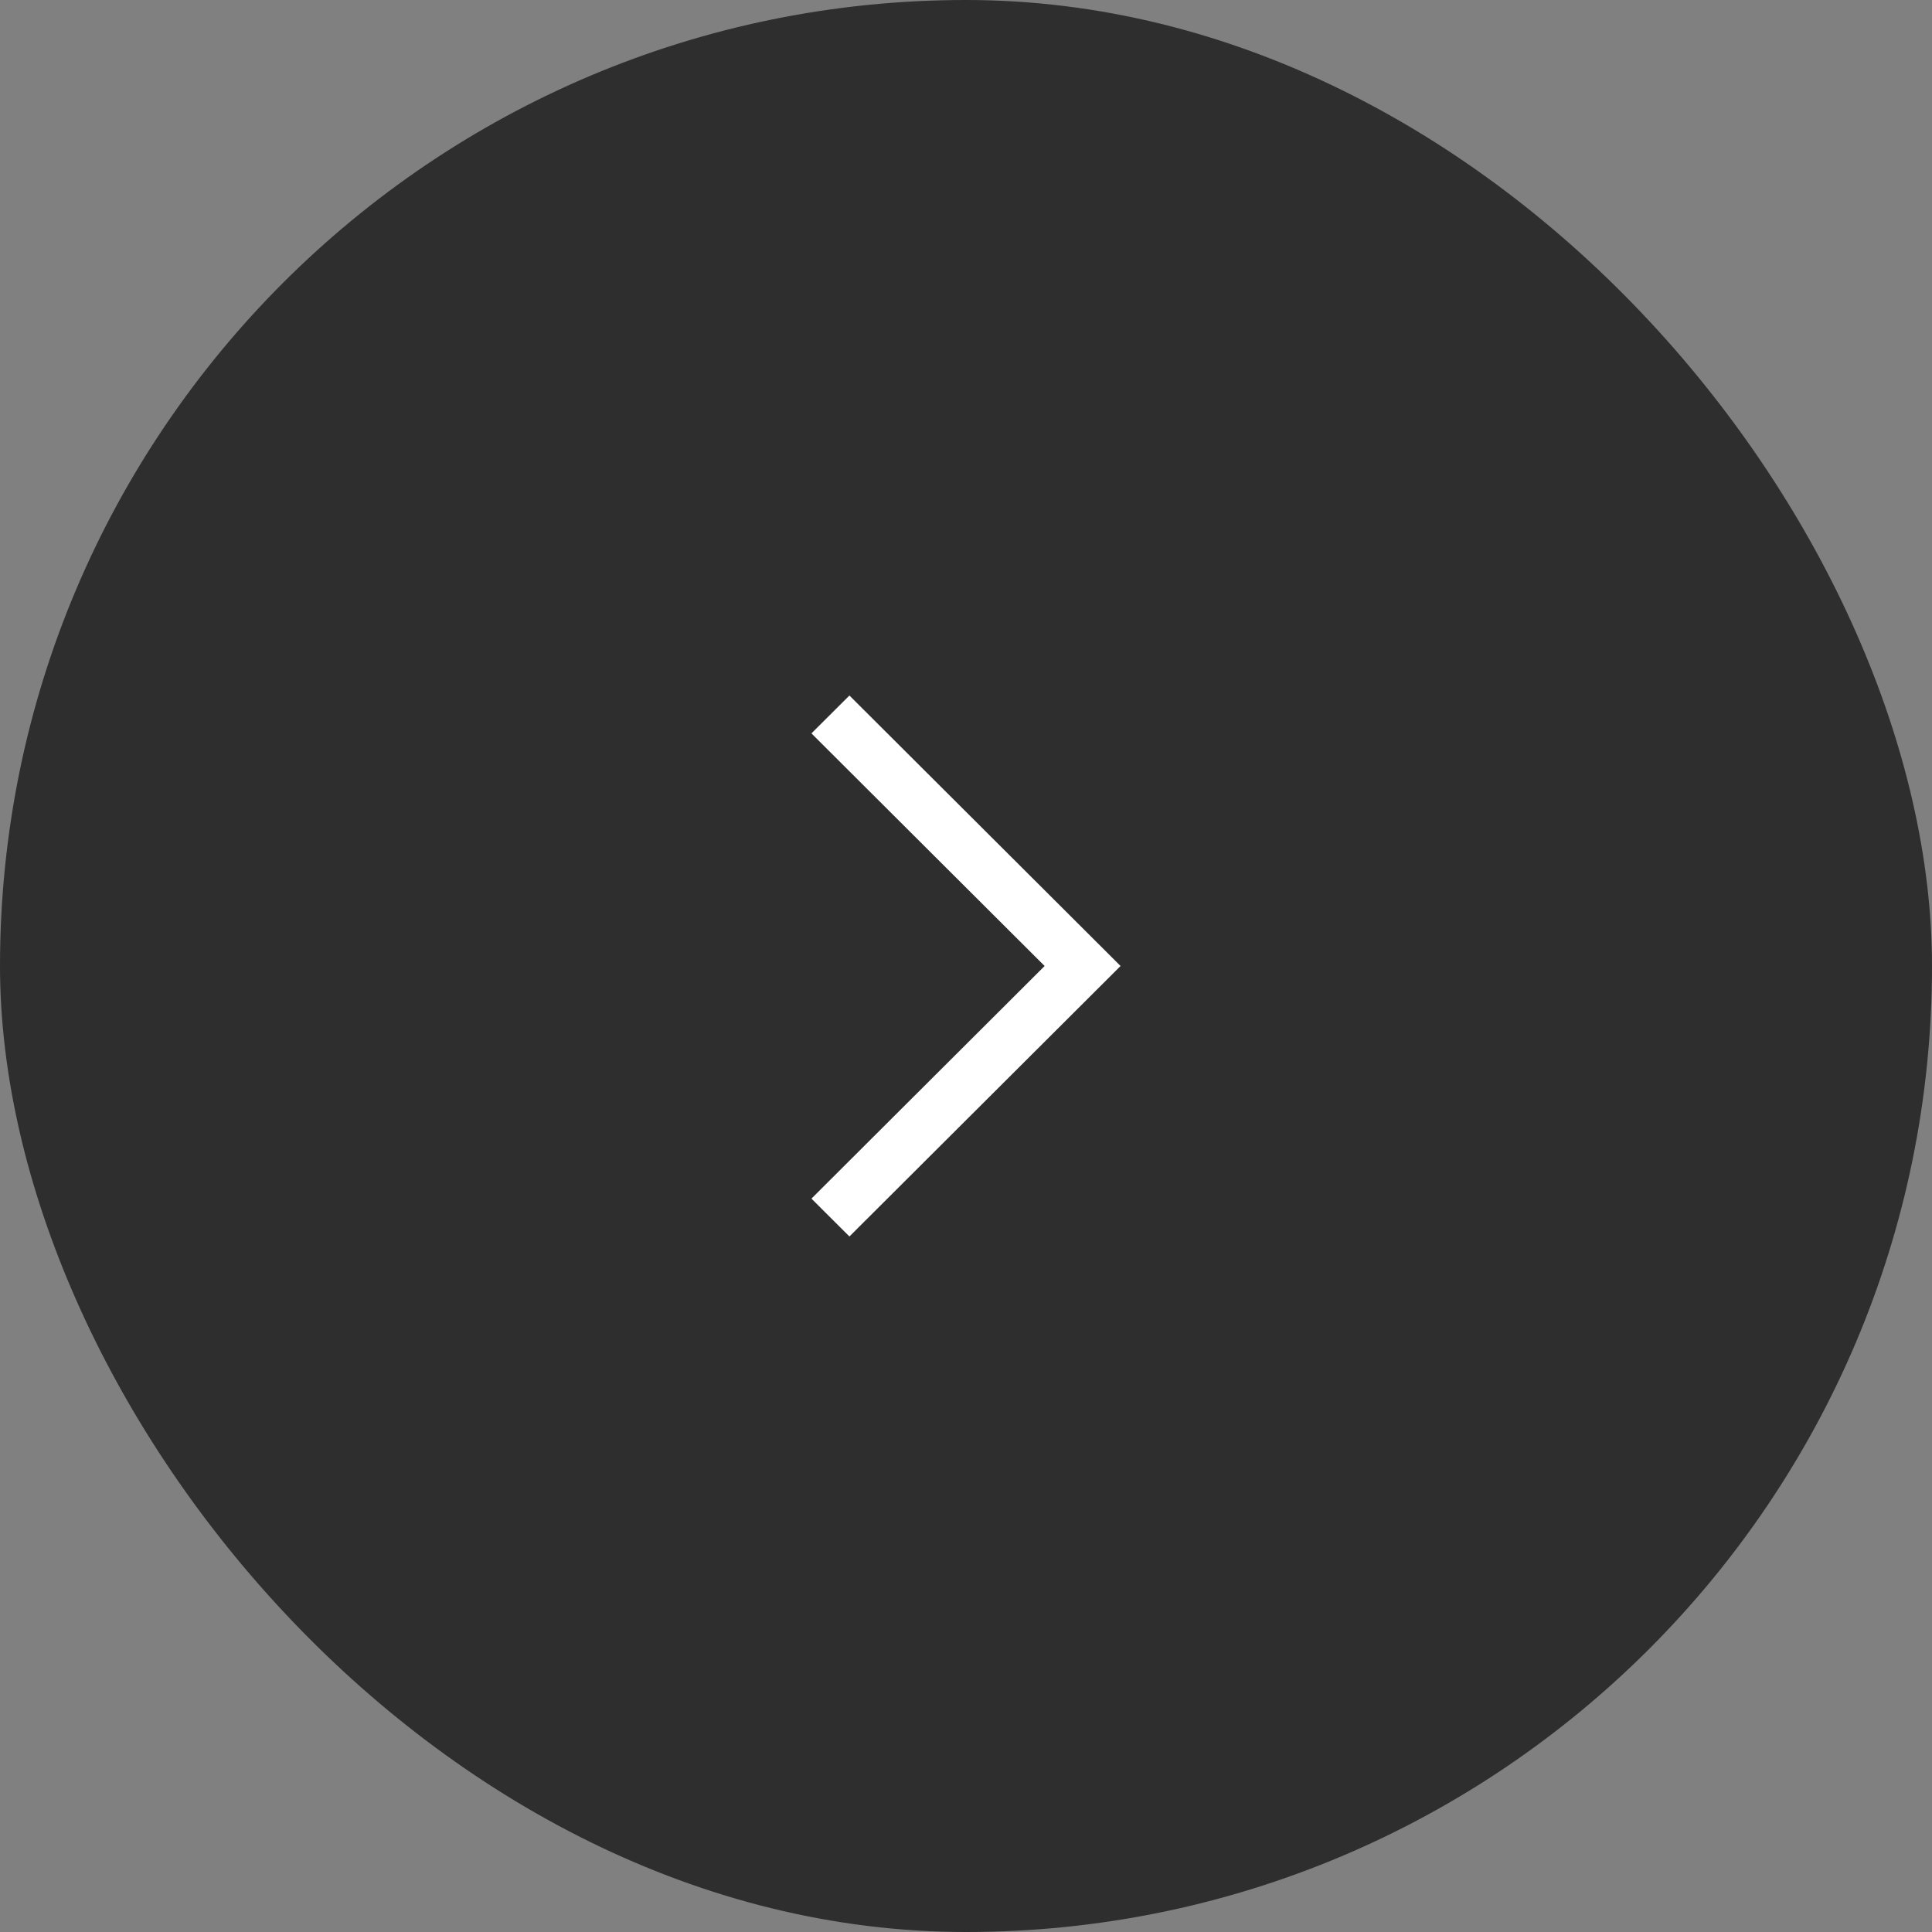 <svg width="50" height="50" viewBox="0 0 50 50" fill="none" xmlns="http://www.w3.org/2000/svg">
<rect x="0" y="0" width="50" height="50" fill="#808080" stroke="none"/>
<rect width="50" height="50" rx="25" fill="#2E2E2E"/>
<path d="M29 25L21.983 18L21 18.98L27.035 25L21 31.02L21.983 32L29 25Z" fill="white"/>
</svg>
